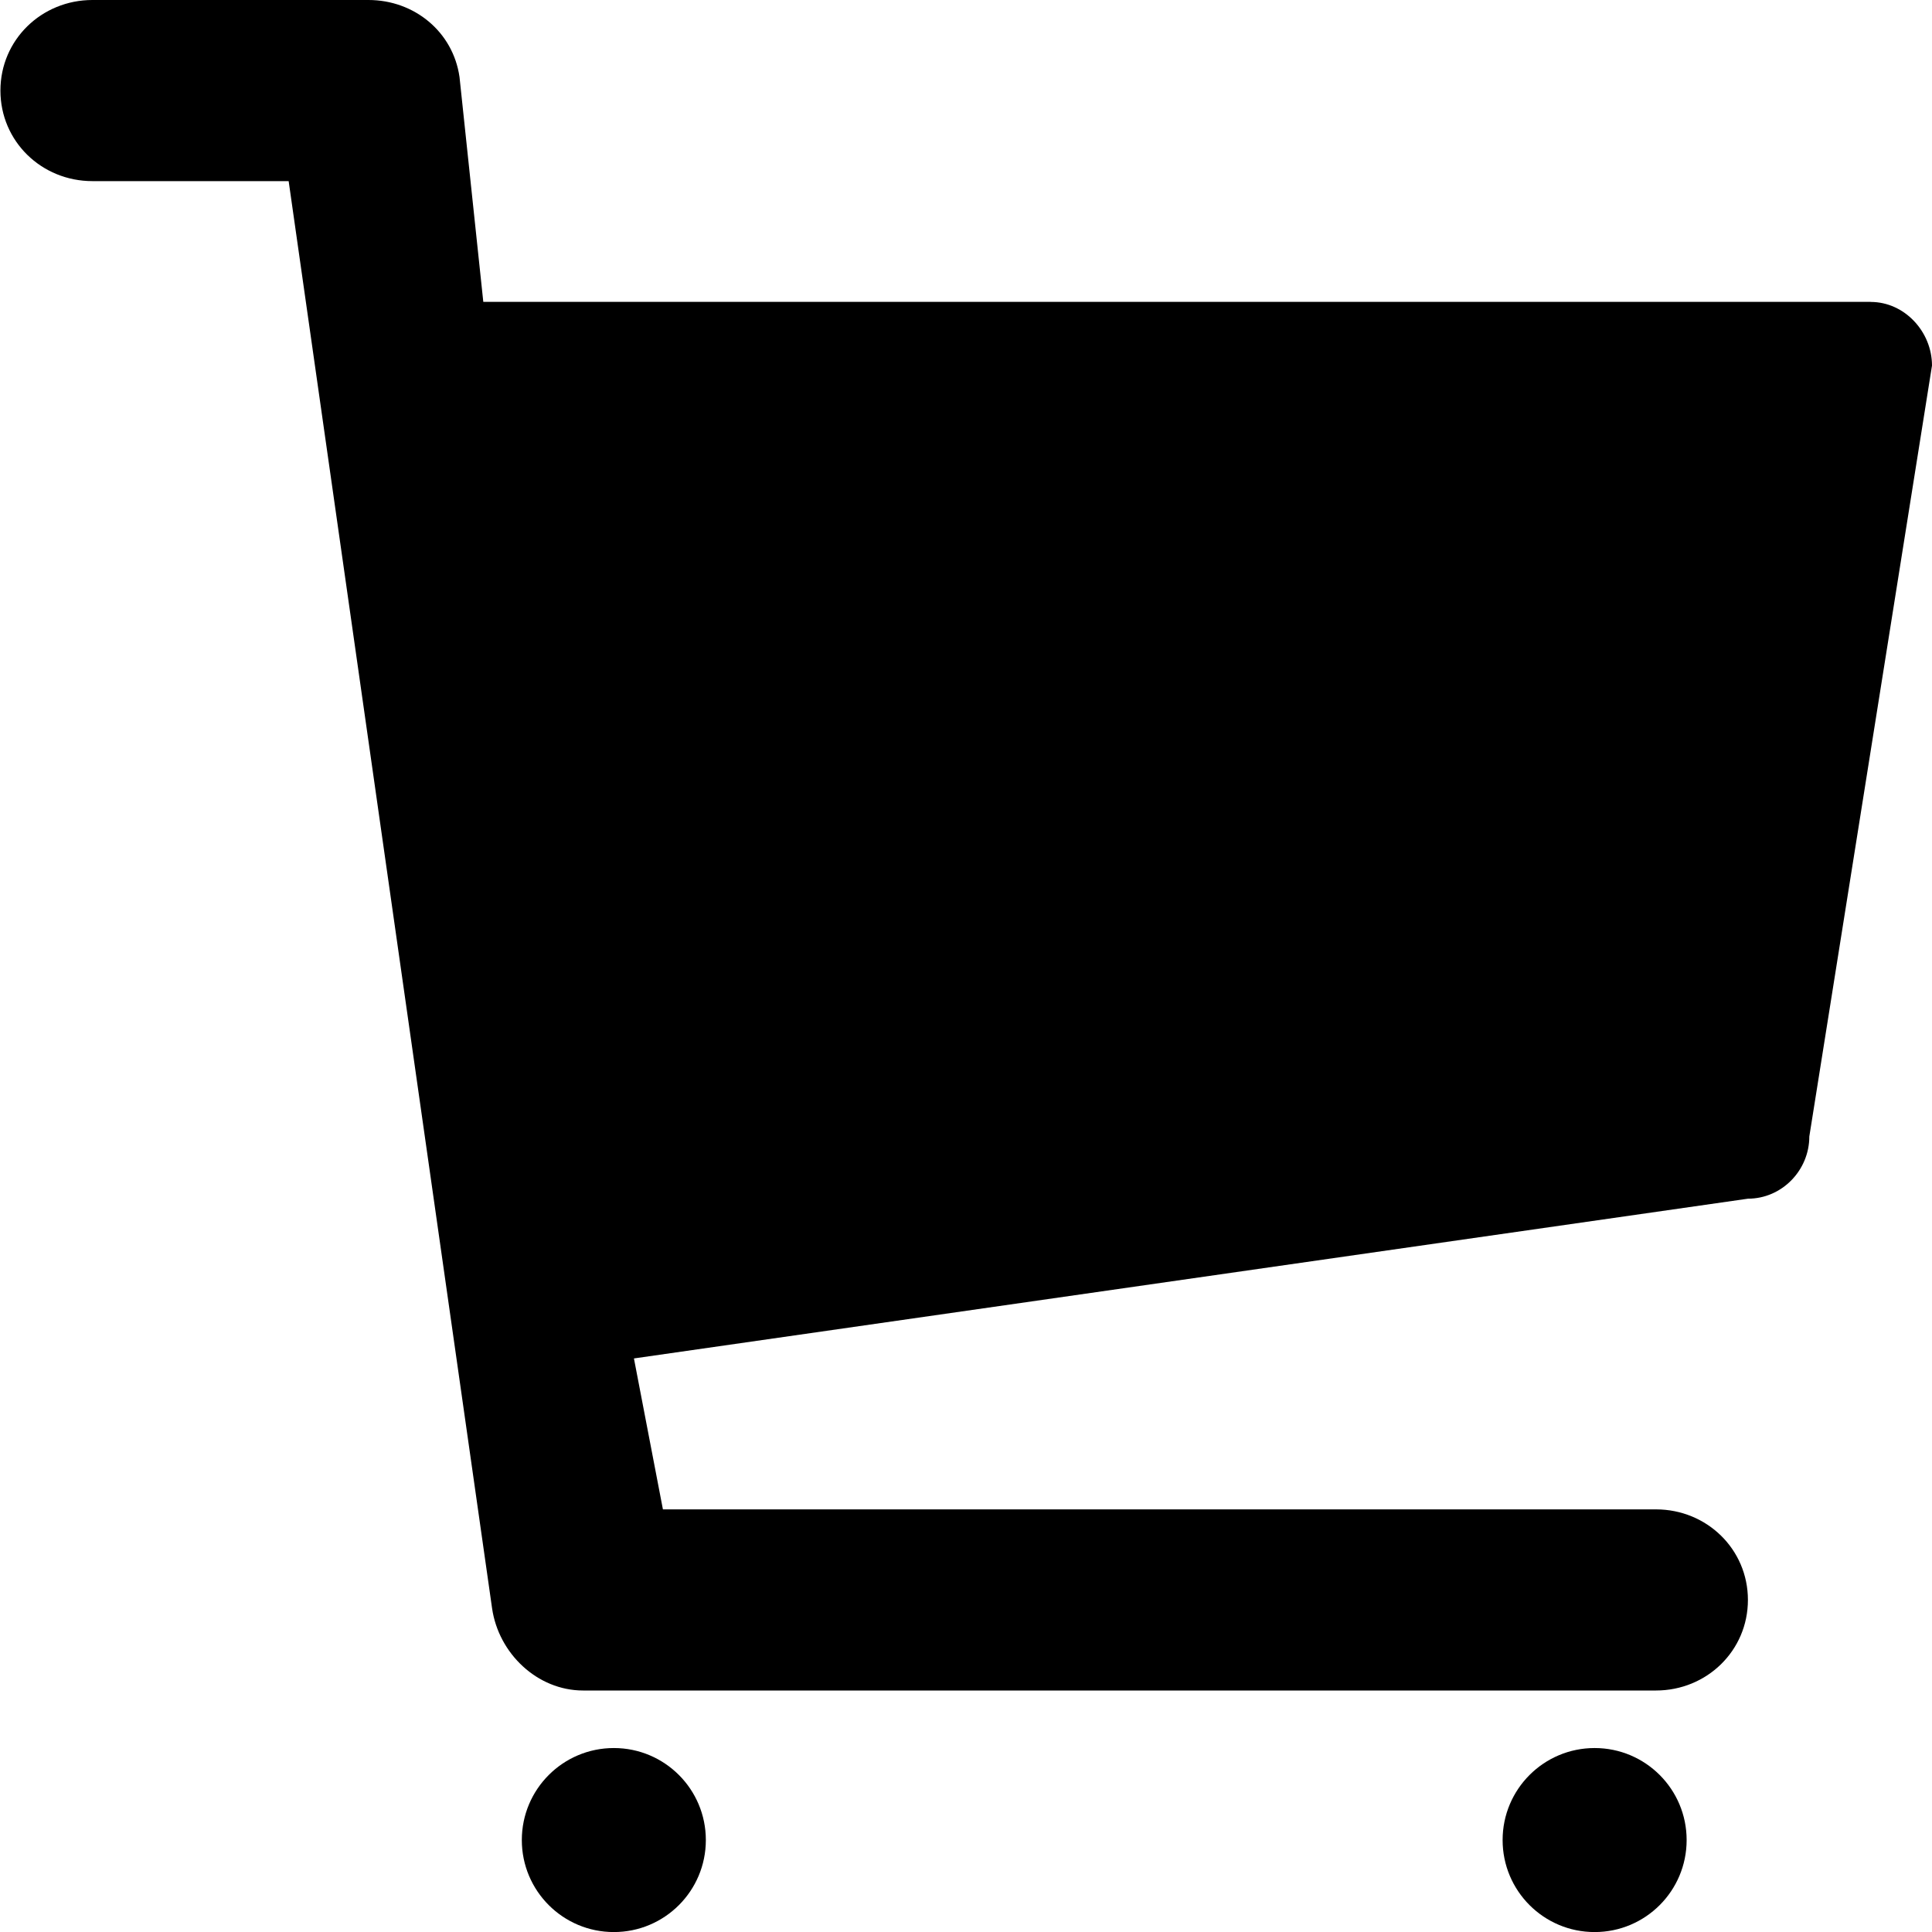 <!-- Generated by IcoMoon.io -->
<svg version="1.1" xmlns="http://www.w3.org/2000/svg" width="32" height="32" viewBox="0 0 32 32">
<title>cart</title>
<path d="M30.985 5h-22.98l-0.394-3.724c-0.107-0.75-0.75-1.276-1.508-1.276h-4.572c-0.841 0-1.524 0.658-1.524 1.5s0.682 1.5 1.524 1.5h3.25l3.369 23.636c0.107 0.75 0.75 1.364 1.508 1.364h17.77c0.841 0 1.523-0.659 1.523-1.5s-0.682-1.5-1.523-1.5h-16.448l-0.48-2.5 18.452-2.646c0.561 0 1.016-0.469 1.016-1.030l2.032-12.769c0-0.561-0.455-1.054-1.015-1.054zM11.691 30.477c0 0.842-0.682 1.524-1.524 1.524s-1.524-0.682-1.524-1.524c0-0.842 0.682-1.524 1.524-1.524s1.524 0.682 1.524 1.524zM27.936 30.477c0 0.842-0.682 1.524-1.524 1.524s-1.524-0.682-1.524-1.524c0-0.842 0.682-1.524 1.524-1.524s1.524 0.682 1.524 1.524z"></path>
</svg>
